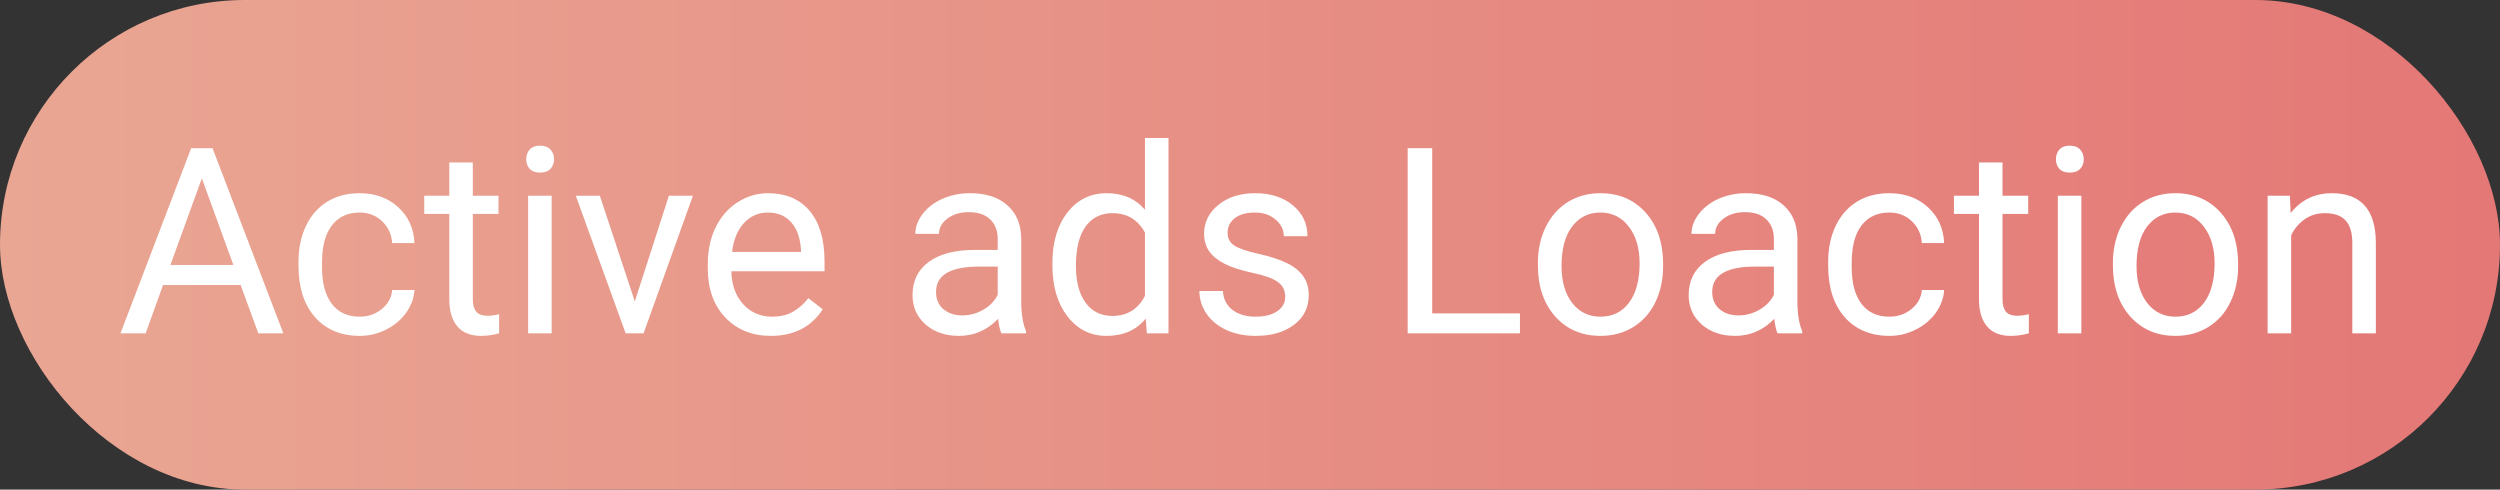 <svg width="240" height="47" viewBox="0 0 240 47" fill="none" xmlns="http://www.w3.org/2000/svg">
<rect x="0" y="0" width="240" height="47" fill="#333333" stroke="none"/>
<rect width="240" height="47" rx="23.5" fill="url(#paint0_linear)" fill-opacity="0.91"/>
<path d="M23.1 27.361H15.654L13.981 32H11.565L18.352 14.227H20.402L27.202 32H24.797L23.1 27.361ZM16.362 25.433H22.404L19.377 17.12L16.362 25.433ZM34.538 30.401C35.344 30.401 36.048 30.157 36.65 29.669C37.252 29.18 37.586 28.57 37.651 27.837H39.787C39.746 28.594 39.486 29.314 39.006 29.998C38.526 30.682 37.883 31.227 37.077 31.634C36.28 32.041 35.433 32.244 34.538 32.244C32.74 32.244 31.307 31.646 30.241 30.45C29.183 29.245 28.654 27.601 28.654 25.518V25.14C28.654 23.854 28.89 22.71 29.362 21.709C29.834 20.709 30.51 19.931 31.389 19.378C32.276 18.825 33.322 18.548 34.526 18.548C36.007 18.548 37.236 18.991 38.212 19.878C39.197 20.765 39.722 21.917 39.787 23.333H37.651C37.586 22.479 37.26 21.779 36.674 21.233C36.096 20.68 35.38 20.403 34.526 20.403C33.378 20.403 32.487 20.818 31.852 21.648C31.226 22.47 30.913 23.663 30.913 25.225V25.652C30.913 27.174 31.226 28.346 31.852 29.168C32.479 29.99 33.374 30.401 34.538 30.401ZM45.39 15.594V18.792H47.856V20.538H45.39V28.729C45.39 29.258 45.5 29.656 45.72 29.925C45.94 30.185 46.314 30.315 46.843 30.315C47.103 30.315 47.461 30.267 47.917 30.169V32C47.323 32.163 46.745 32.244 46.184 32.244C45.175 32.244 44.414 31.939 43.901 31.329C43.388 30.718 43.132 29.852 43.132 28.729V20.538H40.727V18.792H43.132V15.594H45.39ZM52.959 32H50.7V18.792H52.959V32ZM50.517 15.289C50.517 14.922 50.627 14.613 50.847 14.361C51.075 14.109 51.408 13.982 51.848 13.982C52.287 13.982 52.621 14.109 52.849 14.361C53.077 14.613 53.19 14.922 53.19 15.289C53.19 15.655 53.077 15.96 52.849 16.204C52.621 16.448 52.287 16.57 51.848 16.57C51.408 16.57 51.075 16.448 50.847 16.204C50.627 15.96 50.517 15.655 50.517 15.289ZM60.942 28.936L64.213 18.792H66.52L61.784 32H60.063L55.278 18.792H57.585L60.942 28.936ZM74.003 32.244C72.213 32.244 70.756 31.658 69.633 30.486C68.51 29.306 67.949 27.732 67.949 25.762V25.347C67.949 24.037 68.197 22.869 68.693 21.844C69.198 20.81 69.898 20.005 70.793 19.427C71.696 18.841 72.673 18.548 73.723 18.548C75.44 18.548 76.774 19.113 77.727 20.245C78.679 21.376 79.155 22.995 79.155 25.103V26.043H70.207C70.24 27.345 70.618 28.399 71.342 29.205C72.075 30.002 73.002 30.401 74.126 30.401C74.923 30.401 75.599 30.238 76.152 29.913C76.705 29.587 77.189 29.156 77.605 28.619L78.984 29.693C77.877 31.394 76.217 32.244 74.003 32.244ZM73.723 20.403C72.811 20.403 72.046 20.737 71.428 21.404C70.809 22.064 70.427 22.991 70.28 24.188H76.897V24.017C76.831 22.869 76.522 21.982 75.969 21.355C75.415 20.721 74.667 20.403 73.723 20.403ZM96.135 32C96.005 31.74 95.899 31.276 95.817 30.608C94.768 31.699 93.514 32.244 92.058 32.244C90.755 32.244 89.685 31.878 88.847 31.145C88.017 30.405 87.602 29.469 87.602 28.338C87.602 26.963 88.123 25.896 89.165 25.14C90.214 24.375 91.687 23.992 93.584 23.992H95.781V22.955C95.781 22.165 95.545 21.539 95.073 21.075C94.601 20.603 93.905 20.367 92.985 20.367C92.18 20.367 91.504 20.57 90.959 20.977C90.414 21.384 90.141 21.876 90.141 22.454H87.871C87.871 21.795 88.103 21.16 88.566 20.55C89.038 19.931 89.673 19.443 90.471 19.085C91.276 18.727 92.159 18.548 93.12 18.548C94.641 18.548 95.834 18.93 96.696 19.695C97.559 20.452 98.007 21.498 98.039 22.832V28.912C98.039 30.124 98.194 31.088 98.503 31.805V32H96.135ZM92.387 30.279C93.095 30.279 93.767 30.096 94.401 29.73C95.036 29.363 95.496 28.887 95.781 28.301V25.591H94.011C91.244 25.591 89.86 26.401 89.86 28.02C89.86 28.729 90.096 29.282 90.568 29.681C91.04 30.079 91.647 30.279 92.387 30.279ZM101.03 25.286C101.03 23.26 101.51 21.632 102.47 20.403C103.431 19.166 104.688 18.548 106.242 18.548C107.788 18.548 109.013 19.077 109.917 20.135V13.25H112.175V32H110.1L109.99 30.584C109.086 31.691 107.829 32.244 106.218 32.244C104.688 32.244 103.439 31.617 102.47 30.364C101.51 29.111 101.03 27.475 101.03 25.457V25.286ZM103.288 25.543C103.288 27.04 103.597 28.212 104.216 29.058C104.834 29.904 105.689 30.328 106.779 30.328C108.212 30.328 109.257 29.685 109.917 28.399V22.332C109.241 21.087 108.203 20.464 106.804 20.464C105.697 20.464 104.834 20.892 104.216 21.746C103.597 22.601 103.288 23.866 103.288 25.543ZM123.381 28.497C123.381 27.886 123.149 27.414 122.685 27.081C122.229 26.739 121.428 26.446 120.28 26.202C119.141 25.957 118.234 25.665 117.558 25.323C116.891 24.981 116.394 24.574 116.069 24.102C115.751 23.63 115.593 23.069 115.593 22.418C115.593 21.335 116.049 20.42 116.96 19.671C117.88 18.922 119.051 18.548 120.476 18.548C121.973 18.548 123.186 18.934 124.113 19.707C125.049 20.481 125.517 21.469 125.517 22.674H123.247C123.247 22.055 122.982 21.522 122.453 21.075C121.932 20.627 121.273 20.403 120.476 20.403C119.654 20.403 119.011 20.582 118.547 20.94C118.083 21.299 117.851 21.766 117.851 22.344C117.851 22.89 118.067 23.3 118.498 23.577C118.929 23.854 119.707 24.118 120.83 24.371C121.961 24.623 122.876 24.924 123.576 25.274C124.276 25.624 124.793 26.047 125.126 26.544C125.468 27.032 125.639 27.63 125.639 28.338C125.639 29.518 125.167 30.466 124.223 31.182C123.279 31.89 122.054 32.244 120.549 32.244C119.491 32.244 118.555 32.057 117.741 31.683C116.927 31.308 116.289 30.787 115.825 30.12C115.369 29.445 115.141 28.716 115.141 27.935H117.399C117.44 28.692 117.741 29.294 118.303 29.742C118.872 30.181 119.621 30.401 120.549 30.401C121.403 30.401 122.087 30.23 122.6 29.888C123.12 29.538 123.381 29.074 123.381 28.497ZM137.492 30.084H145.915V32H135.136V14.227H137.492V30.084ZM147.636 25.274C147.636 23.98 147.889 22.816 148.393 21.783C148.906 20.749 149.614 19.952 150.517 19.39C151.429 18.829 152.466 18.548 153.63 18.548C155.428 18.548 156.881 19.17 157.988 20.416C159.103 21.661 159.66 23.317 159.66 25.384V25.543C159.66 26.828 159.412 27.984 158.916 29.009C158.427 30.026 157.723 30.82 156.804 31.39C155.892 31.959 154.842 32.244 153.654 32.244C151.864 32.244 150.411 31.622 149.296 30.377C148.19 29.131 147.636 27.483 147.636 25.433V25.274ZM149.907 25.543C149.907 27.007 150.244 28.183 150.92 29.07C151.604 29.957 152.515 30.401 153.654 30.401C154.802 30.401 155.713 29.953 156.389 29.058C157.064 28.155 157.402 26.893 157.402 25.274C157.402 23.825 157.056 22.654 156.364 21.758C155.681 20.855 154.769 20.403 153.63 20.403C152.515 20.403 151.616 20.847 150.932 21.734C150.249 22.621 149.907 23.89 149.907 25.543ZM170.646 32C170.516 31.74 170.41 31.276 170.329 30.608C169.279 31.699 168.026 32.244 166.569 32.244C165.267 32.244 164.197 31.878 163.359 31.145C162.529 30.405 162.114 29.469 162.114 28.338C162.114 26.963 162.635 25.896 163.676 25.14C164.726 24.375 166.199 23.992 168.095 23.992H170.292V22.955C170.292 22.165 170.056 21.539 169.584 21.075C169.112 20.603 168.417 20.367 167.497 20.367C166.691 20.367 166.016 20.57 165.471 20.977C164.925 21.384 164.653 21.876 164.653 22.454H162.382C162.382 21.795 162.614 21.16 163.078 20.55C163.55 19.931 164.185 19.443 164.982 19.085C165.788 18.727 166.671 18.548 167.631 18.548C169.153 18.548 170.345 18.93 171.208 19.695C172.071 20.452 172.518 21.498 172.551 22.832V28.912C172.551 30.124 172.705 31.088 173.015 31.805V32H170.646ZM166.899 30.279C167.607 30.279 168.278 30.096 168.913 29.73C169.548 29.363 170.008 28.887 170.292 28.301V25.591H168.522C165.756 25.591 164.372 26.401 164.372 28.02C164.372 28.729 164.608 29.282 165.08 29.681C165.552 30.079 166.158 30.279 166.899 30.279ZM181.389 30.401C182.194 30.401 182.898 30.157 183.5 29.669C184.103 29.18 184.436 28.57 184.501 27.837H186.638C186.597 28.594 186.337 29.314 185.856 29.998C185.376 30.682 184.733 31.227 183.928 31.634C183.13 32.041 182.284 32.244 181.389 32.244C179.59 32.244 178.158 31.646 177.092 30.45C176.034 29.245 175.505 27.601 175.505 25.518V25.14C175.505 23.854 175.741 22.71 176.213 21.709C176.685 20.709 177.36 19.931 178.239 19.378C179.126 18.825 180.172 18.548 181.376 18.548C182.858 18.548 184.086 18.991 185.063 19.878C186.048 20.765 186.573 21.917 186.638 23.333H184.501C184.436 22.479 184.111 21.779 183.525 21.233C182.947 20.68 182.231 20.403 181.376 20.403C180.229 20.403 179.338 20.818 178.703 21.648C178.076 22.47 177.763 23.663 177.763 25.225V25.652C177.763 27.174 178.076 28.346 178.703 29.168C179.33 29.99 180.225 30.401 181.389 30.401ZM192.241 15.594V18.792H194.707V20.538H192.241V28.729C192.241 29.258 192.351 29.656 192.57 29.925C192.79 30.185 193.164 30.315 193.693 30.315C193.954 30.315 194.312 30.267 194.768 30.169V32C194.174 32.163 193.596 32.244 193.034 32.244C192.025 32.244 191.264 31.939 190.751 31.329C190.239 30.718 189.982 29.852 189.982 28.729V20.538H187.578V18.792H189.982V15.594H192.241ZM199.809 32H197.551V18.792H199.809V32ZM197.368 15.289C197.368 14.922 197.478 14.613 197.697 14.361C197.925 14.109 198.259 13.982 198.698 13.982C199.138 13.982 199.471 14.109 199.699 14.361C199.927 14.613 200.041 14.922 200.041 15.289C200.041 15.655 199.927 15.96 199.699 16.204C199.471 16.448 199.138 16.57 198.698 16.57C198.259 16.57 197.925 16.448 197.697 16.204C197.478 15.96 197.368 15.655 197.368 15.289ZM202.836 25.274C202.836 23.98 203.089 22.816 203.593 21.783C204.106 20.749 204.814 19.952 205.717 19.39C206.629 18.829 207.666 18.548 208.83 18.548C210.629 18.548 212.081 19.17 213.188 20.416C214.303 21.661 214.86 23.317 214.86 25.384V25.543C214.86 26.828 214.612 27.984 214.116 29.009C213.627 30.026 212.924 30.82 212.004 31.39C211.092 31.959 210.043 32.244 208.854 32.244C207.064 32.244 205.611 31.622 204.497 30.377C203.39 29.131 202.836 27.483 202.836 25.433V25.274ZM205.107 25.543C205.107 27.007 205.445 28.183 206.12 29.07C206.804 29.957 207.715 30.401 208.854 30.401C210.002 30.401 210.913 29.953 211.589 29.058C212.264 28.155 212.602 26.893 212.602 25.274C212.602 23.825 212.256 22.654 211.564 21.758C210.881 20.855 209.969 20.403 208.83 20.403C207.715 20.403 206.816 20.847 206.132 21.734C205.449 22.621 205.107 23.89 205.107 25.543ZM219.829 18.792L219.902 20.452C220.911 19.183 222.229 18.548 223.857 18.548C226.648 18.548 228.056 20.123 228.081 23.272V32H225.822V23.26C225.814 22.308 225.594 21.604 225.163 21.148C224.74 20.692 224.077 20.464 223.173 20.464C222.441 20.464 221.798 20.66 221.245 21.05C220.691 21.441 220.26 21.954 219.951 22.588V32H217.692V18.792H219.829Z" fill="white"/>
<defs>
<linearGradient id="paint0_linear" x1="0" y1="47" x2="240" y2="47" gradientUnits="userSpaceOnUse">
<stop stop-color="#FBB19C"/>
<stop offset="1" stop-color="#F57E7C"/>
</linearGradient>
</defs>
</svg>
